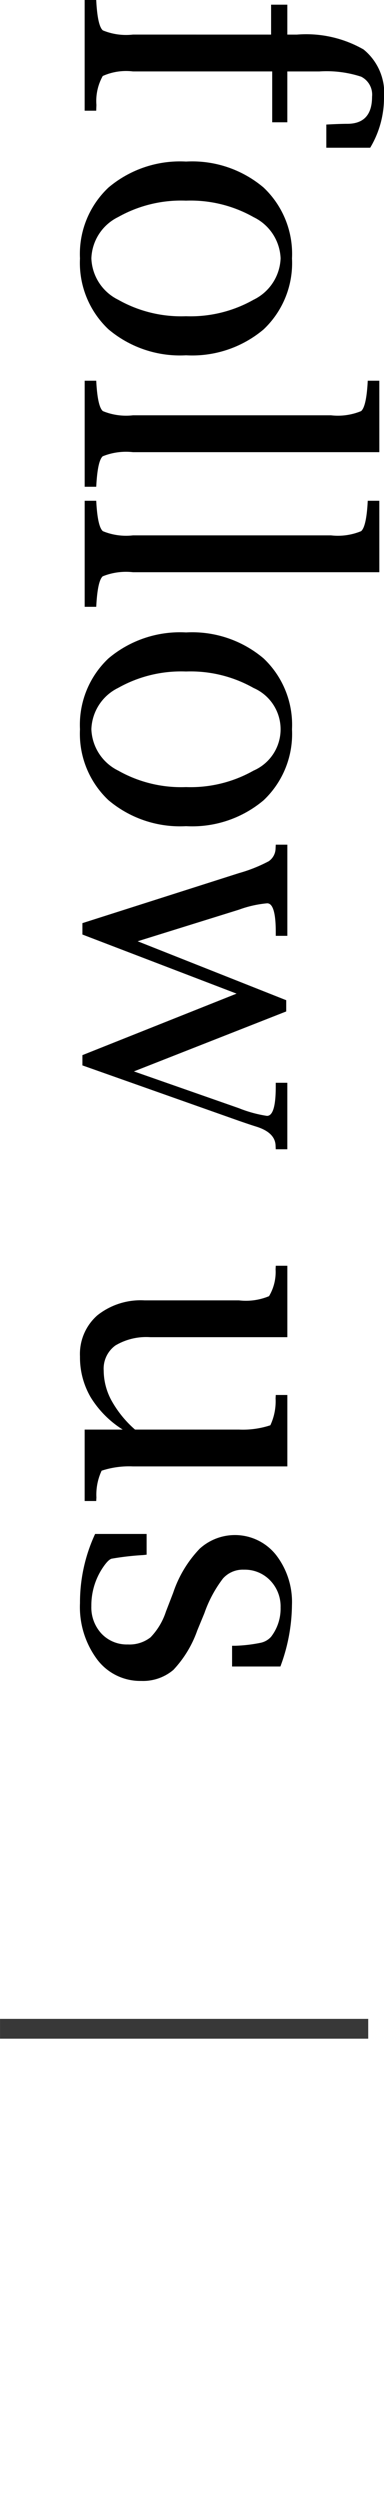 <svg id="圖層_1" data-name="圖層 1" xmlns="http://www.w3.org/2000/svg" viewBox="0 0 19.42 126.173"><defs><style>.cls-1{fill:none;stroke:#383838;stroke-miterlimit:10;}</style></defs><path d="M13.71,1.746V.236h.821V1.746h.49a5.839,5.839,0,0,1,3.364.75A2.832,2.832,0,0,1,19.42,4.955a4.907,4.907,0,0,1-.698,2.501H16.503V6.286l.18-.009c.378-.019.67-.028.878-.028q1.255,0,1.255-1.369a1.012,1.012,0,0,0-.552-1.01,5.639,5.639,0,0,0-2.119-.264H14.531V6.172h-.765V3.605h-7.041a2.885,2.885,0,0,0-1.529.231A2.586,2.586,0,0,0,4.876,5.295l-.01.292h-.585V0h.585L4.876.179q.075,1.142.325,1.354a3.083,3.083,0,0,0,1.524.212Z"/><path d="M4.045,13.043A4.598,4.598,0,0,1,5.485,9.466a5.611,5.611,0,0,1,3.926-1.312,5.591,5.591,0,0,1,3.92,1.312A4.604,4.604,0,0,1,14.767,13.043a4.602,4.602,0,0,1-1.436,3.582,5.604,5.604,0,0,1-3.92,1.307A5.611,5.611,0,0,1,5.485,16.62,4.599,4.599,0,0,1,4.045,13.043Zm.576-.005a2.426,2.426,0,0,0,1.356,2.09,6.468,6.468,0,0,0,3.429.832,6.474,6.474,0,0,0,3.418-.832,2.425,2.425,0,0,0,1.367-2.09A2.418,2.418,0,0,0,12.824,10.959a6.469,6.469,0,0,0-3.418-.832,6.491,6.491,0,0,0-3.429.827A2.414,2.414,0,0,0,4.621,13.038Z"/><path d="M19.184,22.821H6.726a3.155,3.155,0,0,0-1.529.207q-.245.207-.32,1.361l-.01.178h-.585V19.215h.585l.01.179q.075,1.143.325,1.354a3.077,3.077,0,0,0,1.524.212H16.739a3.077,3.077,0,0,0,1.524-.212c.166-.142.275-.593.325-1.354l.01-.179h.585Z"/><path d="M19.184,28.88H6.726a3.158,3.158,0,0,0-1.529.206q-.245.207-.32,1.361l-.01.179h-.585V25.274h.585l.01.18q.075,1.141.325,1.354a3.077,3.077,0,0,0,1.524.212H16.739a3.077,3.077,0,0,0,1.524-.212c.166-.142.275-.593.325-1.354l.01-.18h.585Z"/><path d="M4.045,36.808A4.599,4.599,0,0,1,5.485,33.23,5.611,5.611,0,0,1,9.411,31.919a5.59,5.59,0,0,1,3.92,1.312,4.606,4.606,0,0,1,1.436,3.577,4.602,4.602,0,0,1-1.436,3.582,5.602,5.602,0,0,1-3.92,1.307A5.613,5.613,0,0,1,5.485,40.385,4.6,4.6,0,0,1,4.045,36.808Zm.576-.005a2.425,2.425,0,0,0,1.356,2.089,6.468,6.468,0,0,0,3.429.832,6.474,6.474,0,0,0,3.418-.832,2.273,2.273,0,0,0,0-4.169,6.469,6.469,0,0,0-3.418-.832,6.491,6.491,0,0,0-3.429.827A2.414,2.414,0,0,0,4.621,36.803Z"/><path d="M4.168,46.591l7.918-2.525a7.586,7.586,0,0,0,1.506-.6.802.802,0,0,0,.345-.656l.009-.179h.586v4.601h-.586v-.198q0-1.444-.434-1.444a5.554,5.554,0,0,0-1.425.321L6.962,47.506l7.513,2.975v.567L6.773,54.074l5.312,1.858a6.334,6.334,0,0,0,1.417.387q.444,0,.443-1.463v-.208h.586v3.356h-.586l-.009-.207q-.038-.652-1.001-.944-.274-.085-.85-.284L4.168,53.771v-.518l7.796-3.104L4.168,47.166Z"/><path d="M4.281,72.152H6.207a5.048,5.048,0,0,1-1.619-1.628,3.987,3.987,0,0,1-.543-2.062,2.596,2.596,0,0,1,.878-2.077,3.52,3.52,0,0,1,2.388-.755H12.086a3.044,3.044,0,0,0,1.52-.212,2.388,2.388,0,0,0,.331-1.355l.009-.18h.586v3.605H7.604a3.049,3.049,0,0,0-1.77.42,1.445,1.445,0,0,0-.59,1.26,3.198,3.198,0,0,0,.396,1.52,5.468,5.468,0,0,0,1.188,1.463H12.086a4.433,4.433,0,0,0,1.586-.217,2.866,2.866,0,0,0,.265-1.359l.009-.17h.586v3.605H6.726a4.475,4.475,0,0,0-1.586.216,2.846,2.846,0,0,0-.264,1.352l-.01.178h-.585Z"/><path d="M4.81,77.419H7.415v1.047l-.181.019a13.775,13.775,0,0,0-1.596.184q-.185.061-.469.496a3.418,3.418,0,0,0-.549,1.896,1.941,1.941,0,0,0,.516,1.393,1.758,1.758,0,0,0,1.331.542,1.724,1.724,0,0,0,1.146-.359,3.367,3.367,0,0,0,.776-1.293l.368-.953a5.928,5.928,0,0,1,1.342-2.228,2.652,2.652,0,0,1,3.854.307,3.875,3.875,0,0,1,.812,2.534,9.052,9.052,0,0,1-.585,3.105H11.737V83.062h.17a7.542,7.542,0,0,0,1.278-.151.979.979,0,0,0,.524-.302,2.329,2.329,0,0,0,.481-1.481,1.879,1.879,0,0,0-.528-1.364,1.776,1.776,0,0,0-1.329-.542,1.343,1.343,0,0,0-1.055.443,6.257,6.257,0,0,0-.942,1.755l-.359.869a5.624,5.624,0,0,1-1.209,1.991,2.37,2.37,0,0,1-1.625.557,2.723,2.723,0,0,1-2.234-1.09A4.429,4.429,0,0,1,4.045,80.911,8.211,8.211,0,0,1,4.81,77.419Z"/><line class="cls-1" x1="0.001" y1="102.393" x2="18.622" y2="102.393"/></svg>